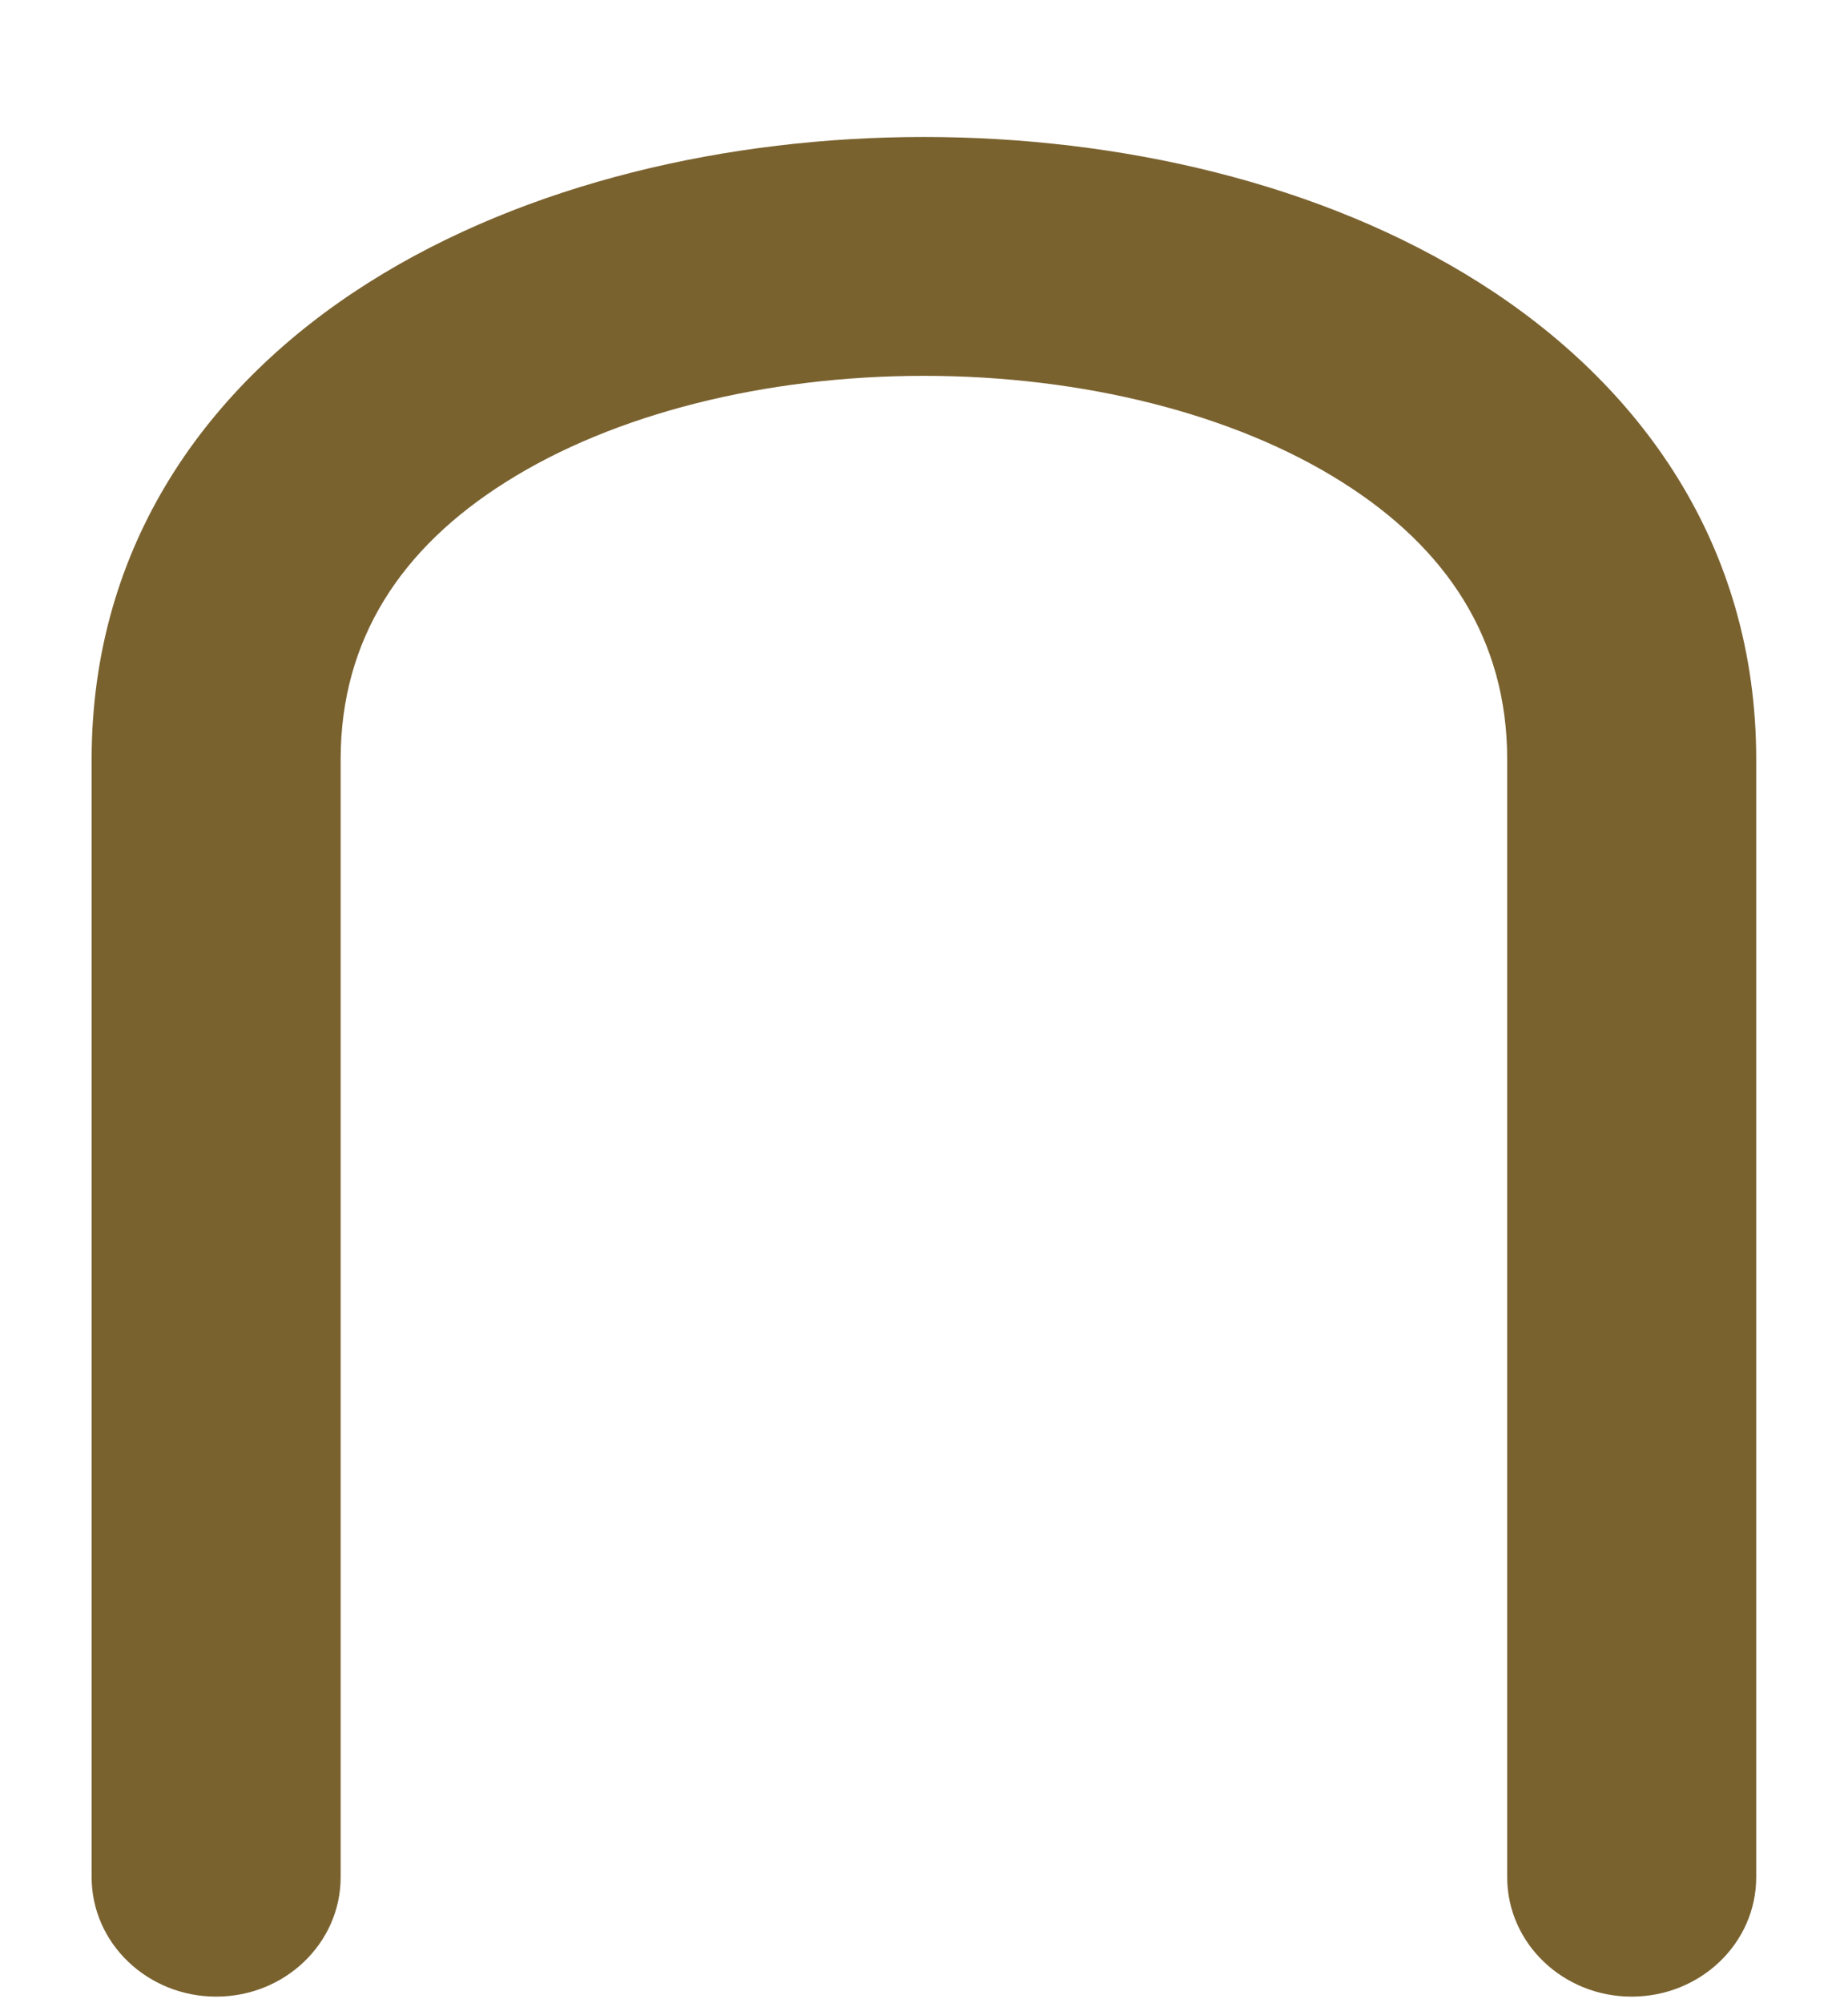 <svg width="12" height="13" viewBox="0 0 12 13" fill="none" xmlns="http://www.w3.org/2000/svg">
<path fill-rule="evenodd" clip-rule="evenodd" d="M3.285 3.128C2.608 3.554 2.212 4.145 2.212 4.928V12.182C2.212 12.61 1.85 12.957 1.404 12.957C0.957 12.957 0.595 12.61 0.595 12.182V4.928C0.595 3.535 1.348 2.494 2.395 1.833C3.419 1.187 4.732 0.889 5.999 0.889C7.266 0.889 8.58 1.186 9.604 1.833C10.651 2.494 11.404 3.535 11.404 4.928V12.182C11.404 12.61 11.042 12.957 10.595 12.957C10.149 12.957 9.787 12.61 9.787 12.182V4.928C9.787 4.145 9.391 3.554 8.714 3.128C8.015 2.686 7.03 2.439 5.999 2.439C4.969 2.439 3.984 2.686 3.285 3.128Z" fill="#7A622F"/>
</svg>
